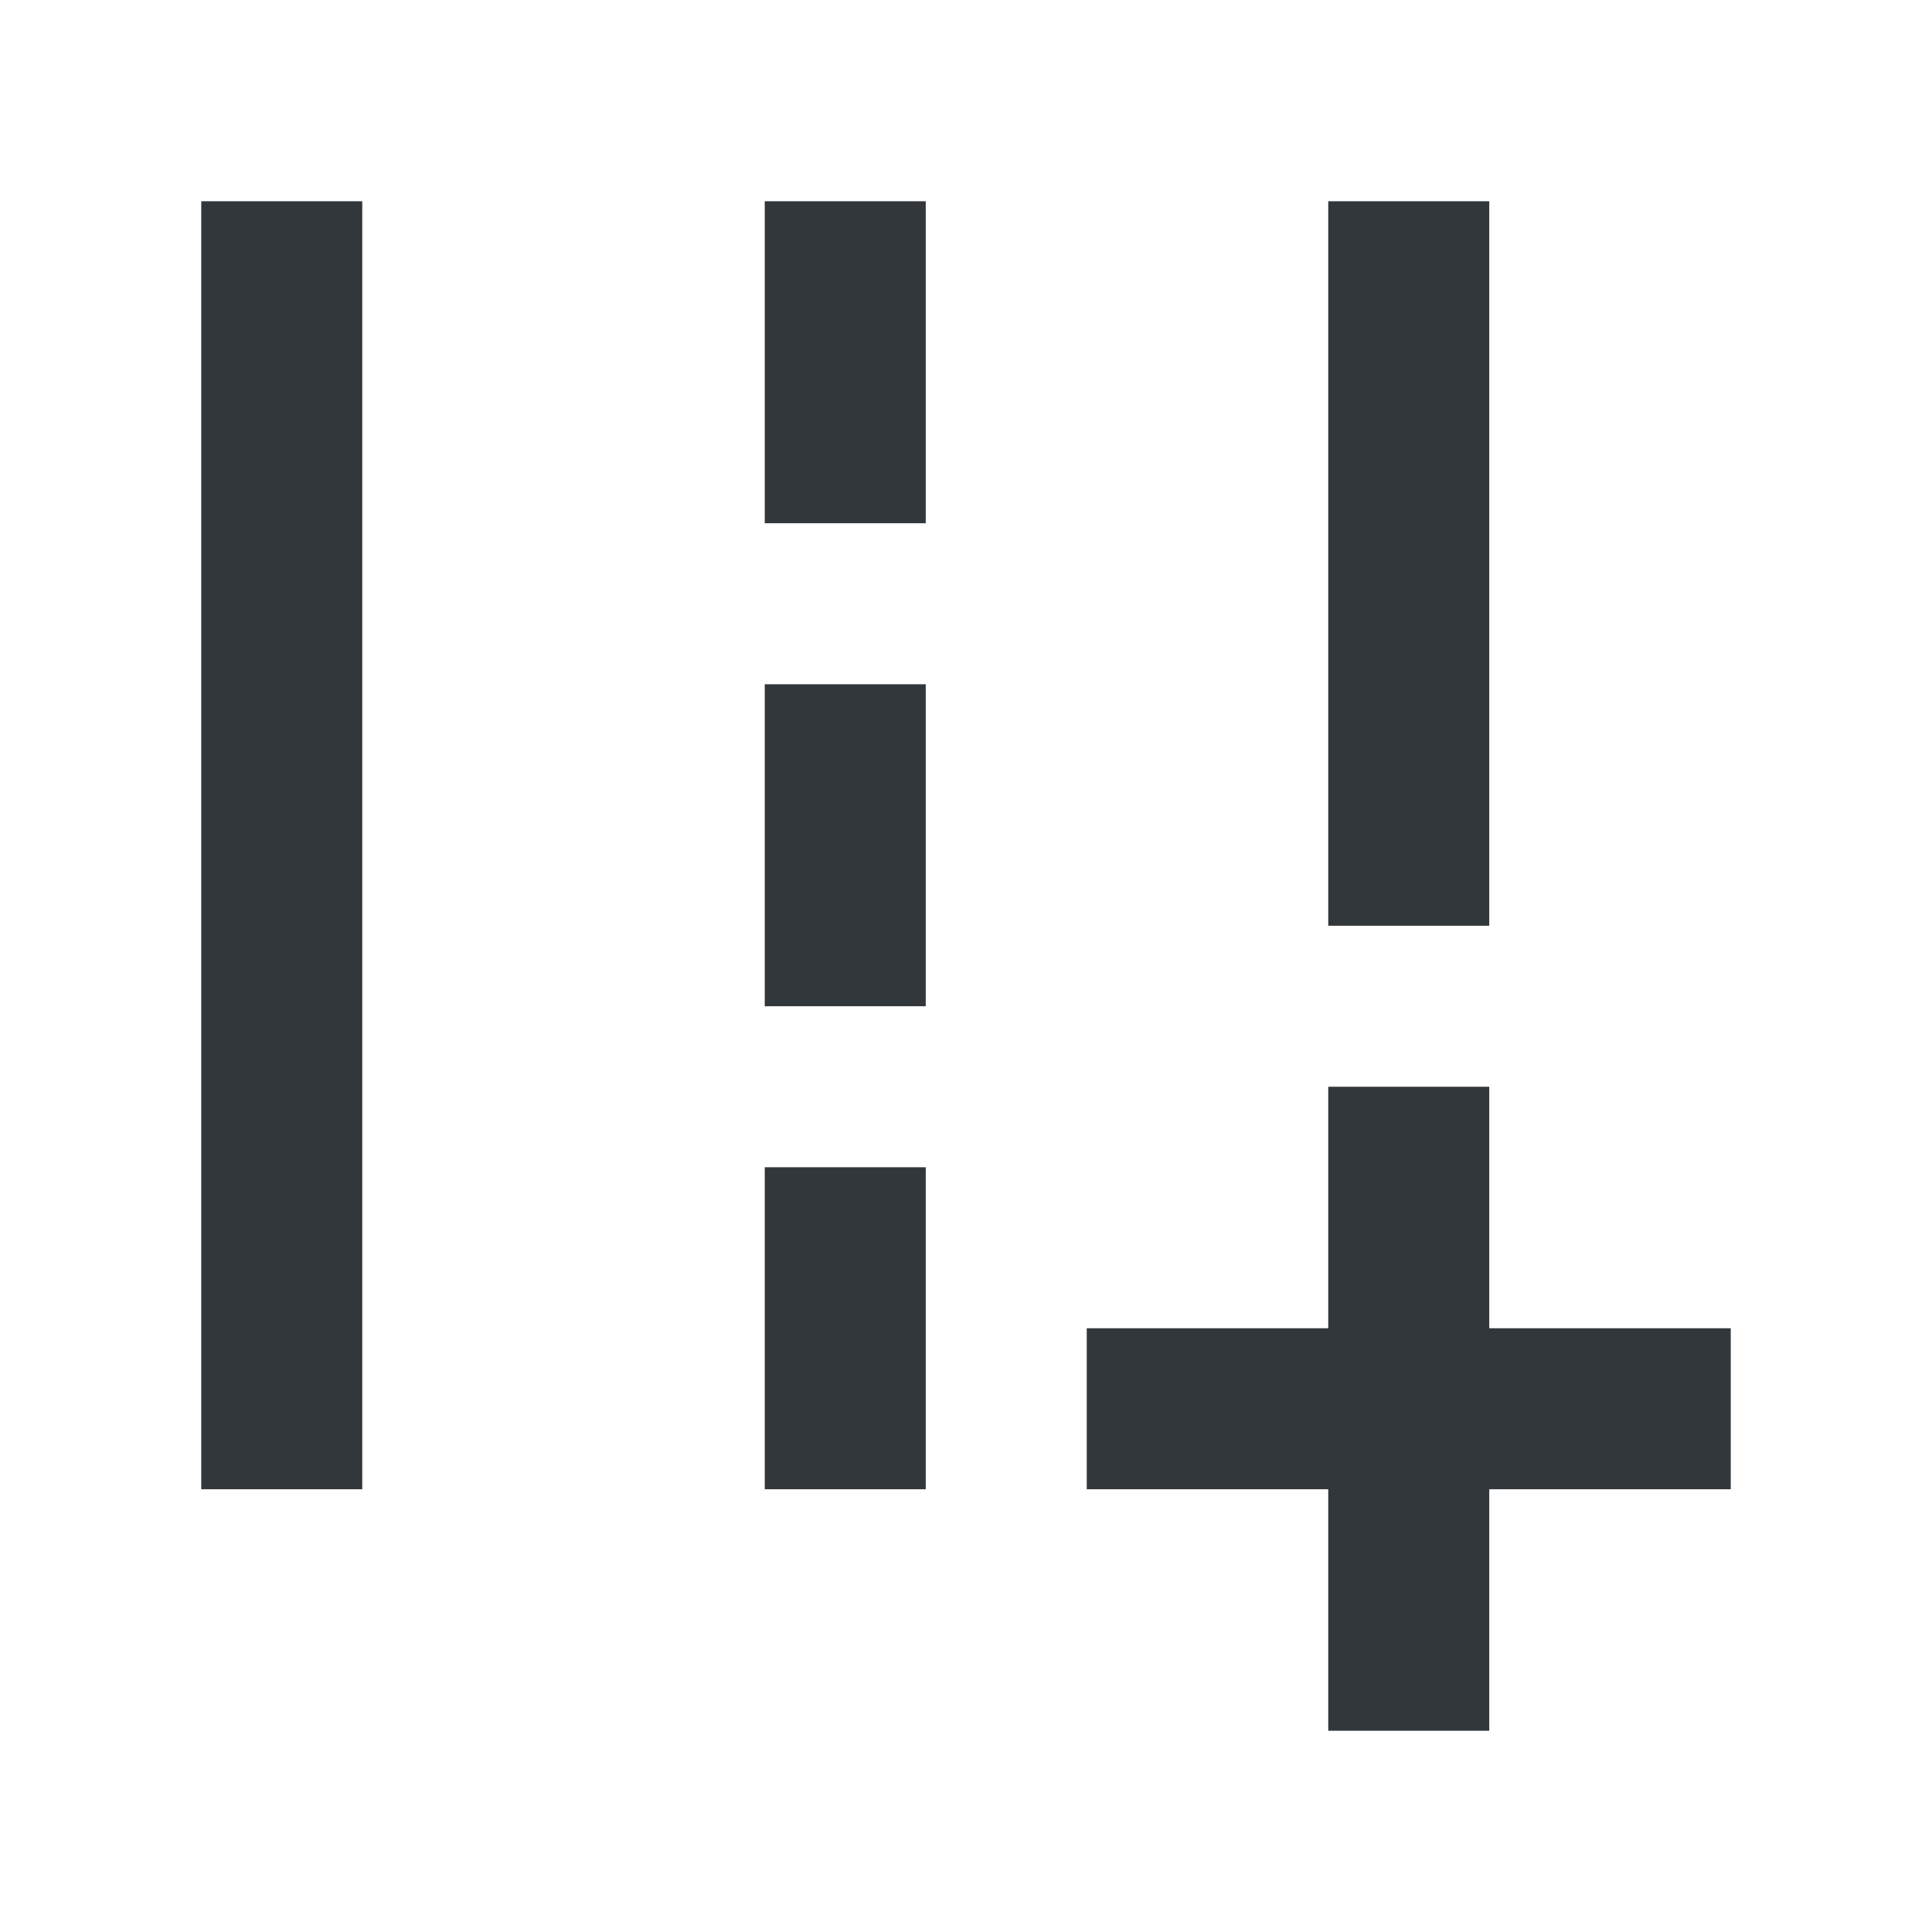 <svg width="24" height="24" viewBox="0 0 24 24" fill="none" xmlns="http://www.w3.org/2000/svg">
<path d="M18.5 16.5V13.5H16.5V16.5H13.5V18.5H16.5V21.5H18.5V18.5H21.5V16.5H18.5Z" fill="#31373A"/>
<path d="M18.5 2.5H16.5V11.5H18.5V2.5Z" fill="#31373A"/>
<path d="M4.5 2.5H2.5V18.5H4.5V2.5Z" fill="#31373A"/>
<path d="M11.5 2.5H9.5V6.5H11.5V2.5Z" fill="#31373A"/>
<path d="M11.5 8.5H9.5V12.5H11.5V8.5Z" fill="#31373A"/>
<path d="M11.5 14.5H9.5V18.5H11.5V14.5Z" fill="#31373A"/>
</svg>

